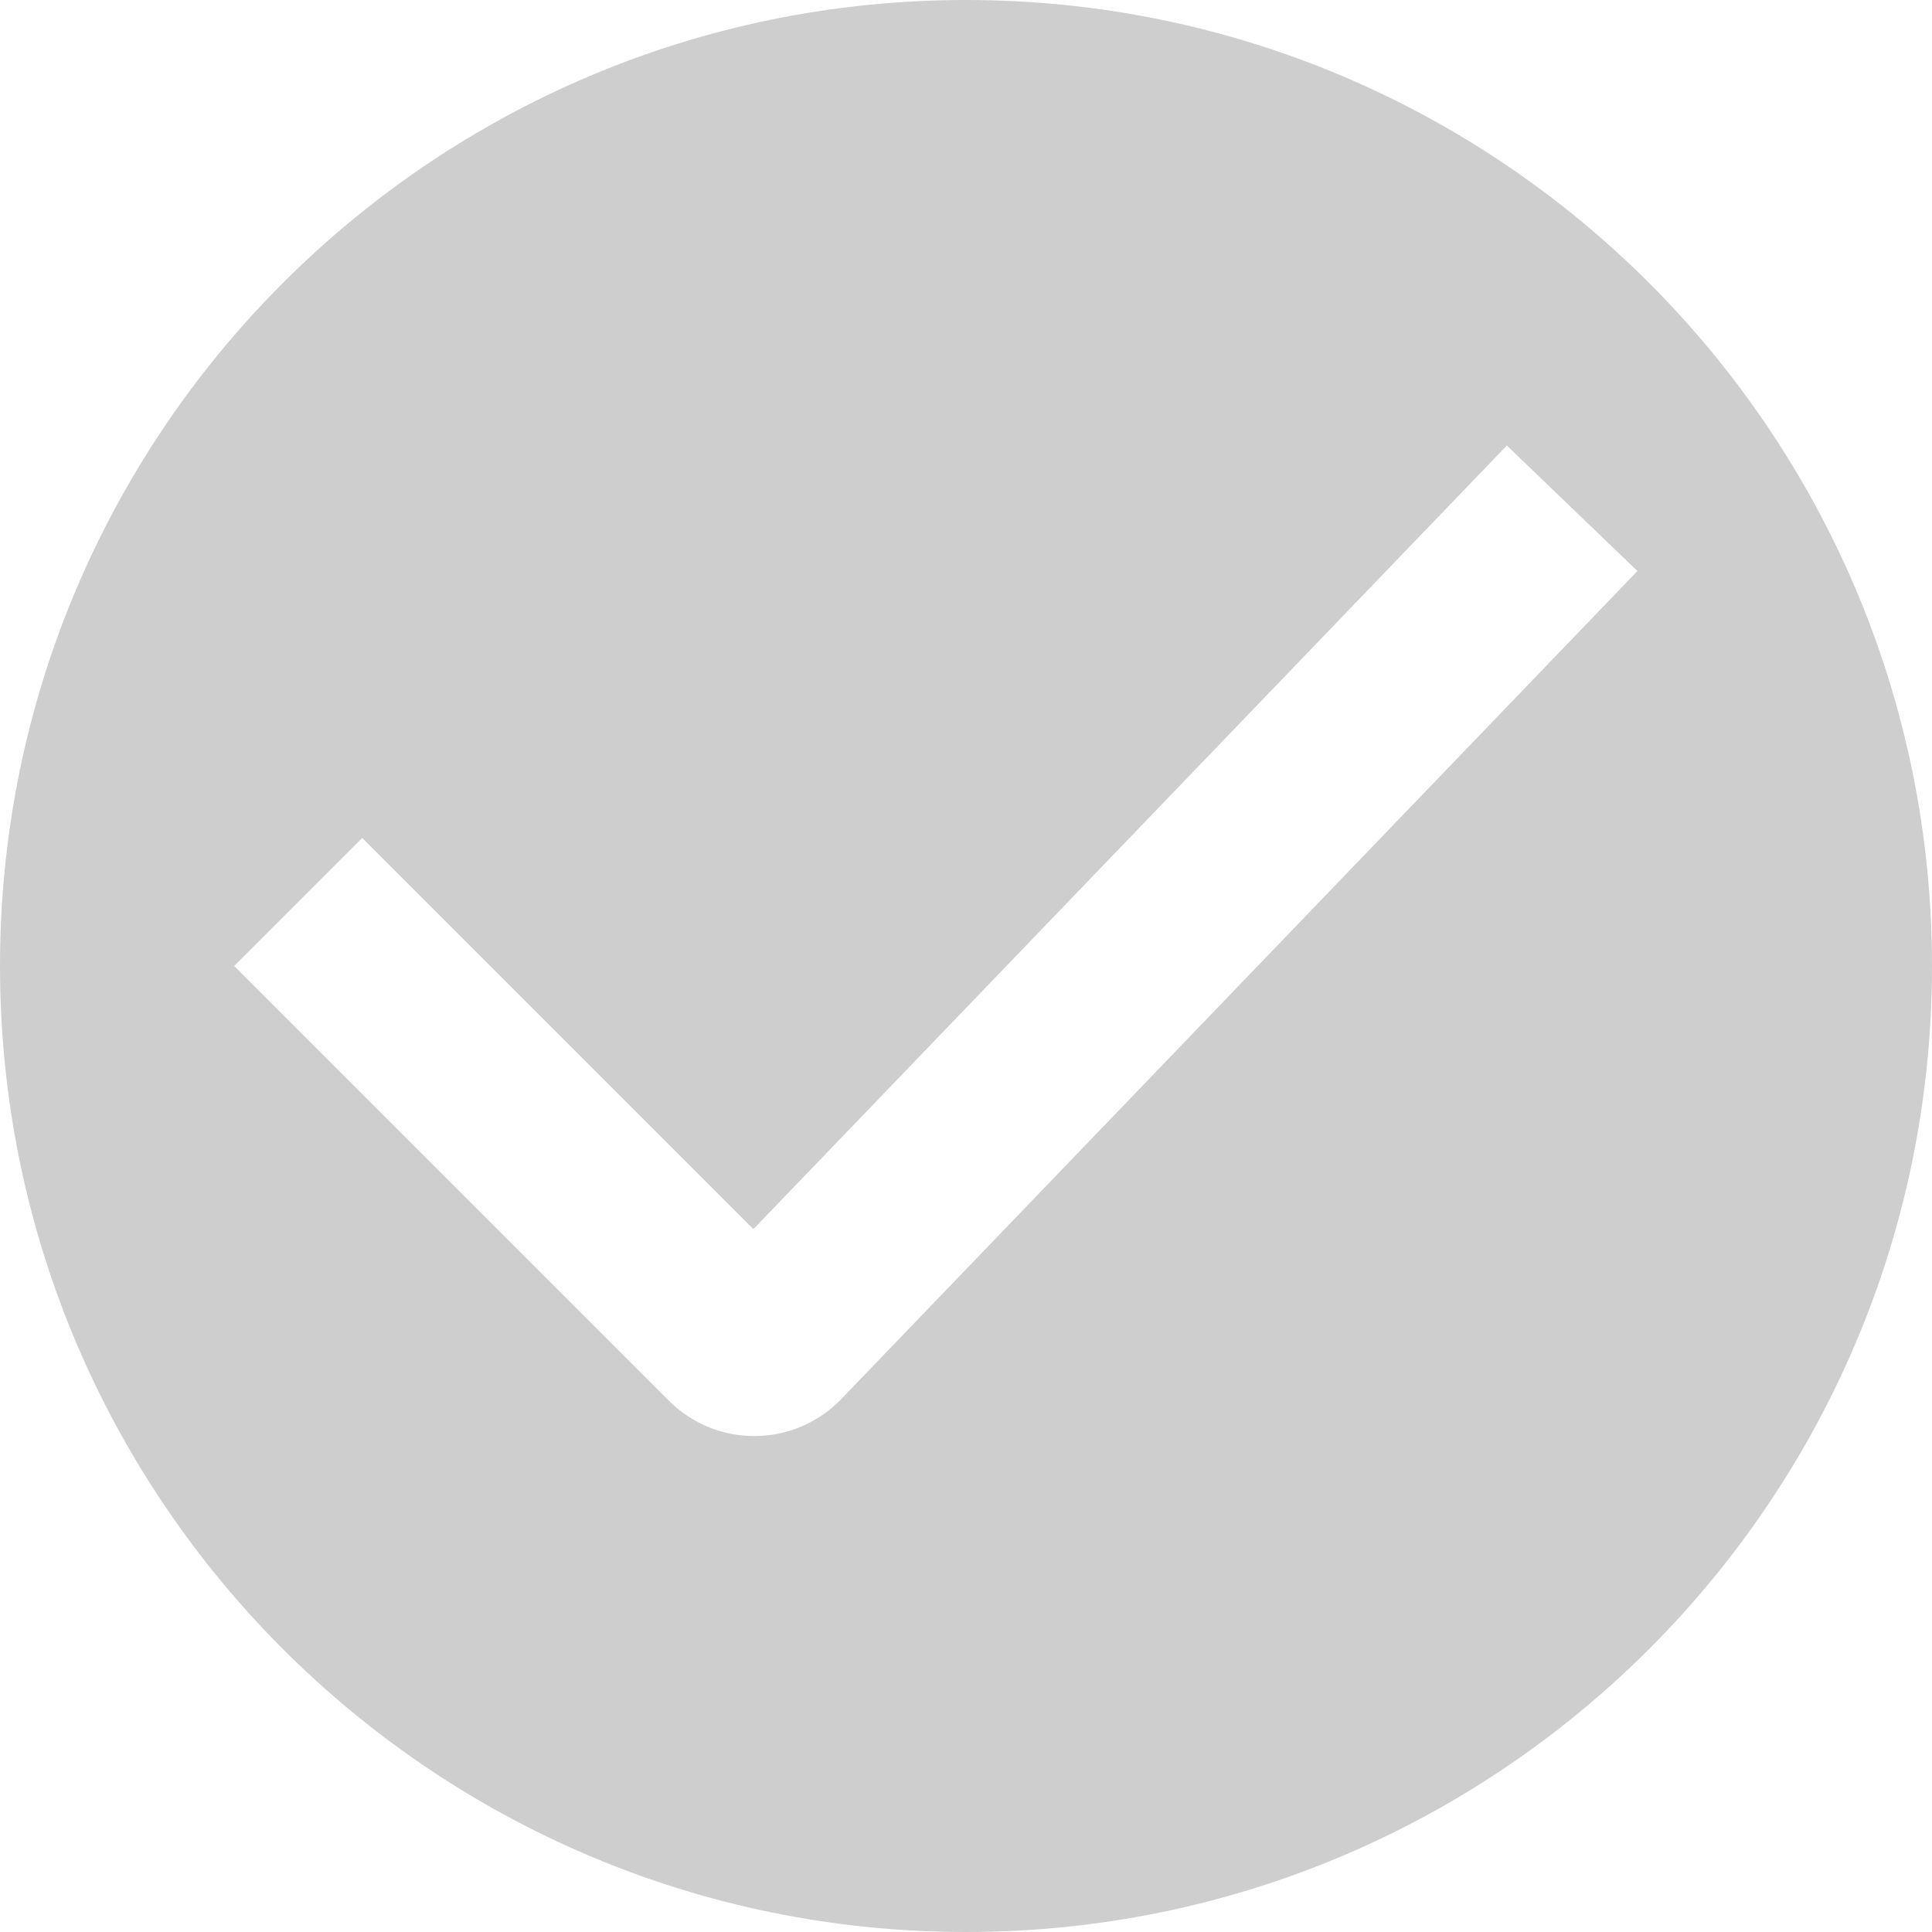 <svg width="32" height="32" viewBox="0 0 32 32" fill="none" xmlns="http://www.w3.org/2000/svg">
<path fill-rule="evenodd" clip-rule="evenodd" d="M16 32C24.837 32 32 24.837 32 16C32 7.163 24.837 0 16 0C7.163 0 0 7.163 0 16C0 24.837 7.163 32 16 32ZM27.121 9.458L24.958 7.379L12.479 20.358L6 13.879L3.879 16L11.079 23.2C11.871 23.992 13.158 23.979 13.935 23.172L27.121 9.458Z" fill="#CECECE"/>
</svg>
